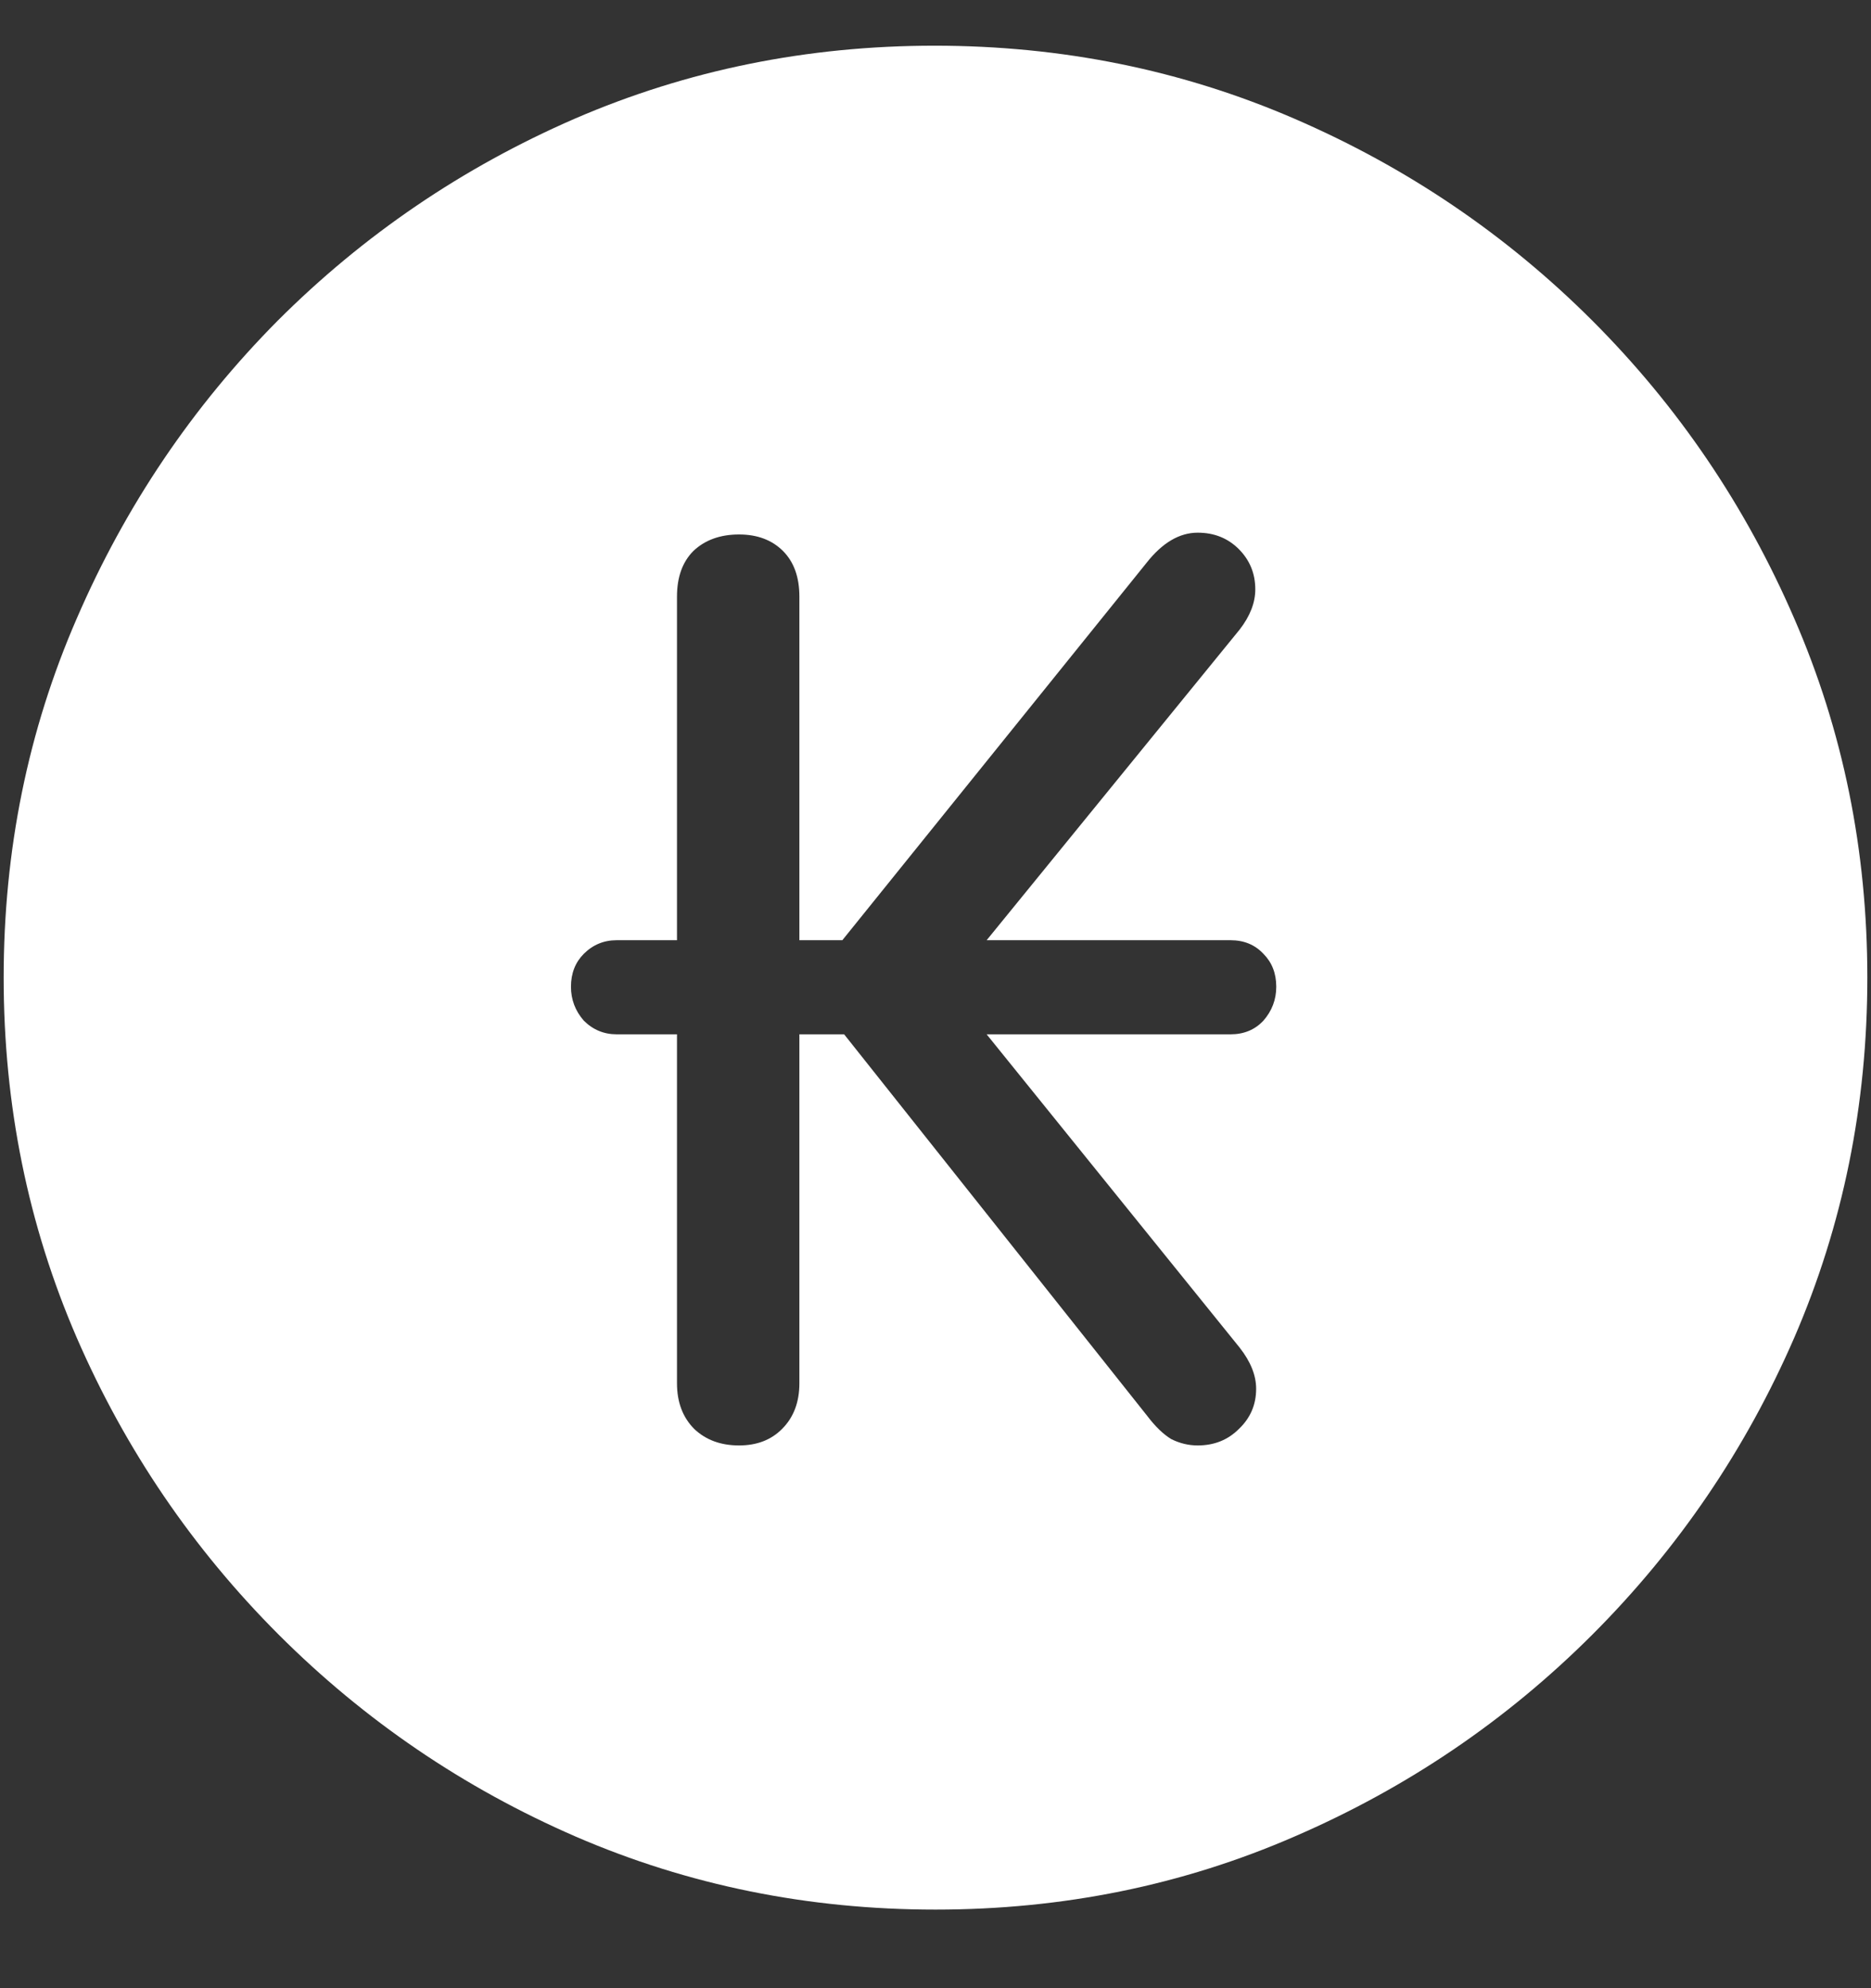 <?xml version="1.0" encoding="UTF-8"?>
<svg xmlns="http://www.w3.org/2000/svg" xmlns:xlink="http://www.w3.org/1999/xlink" width="24" height="25.5" viewBox="0 0 24 25.5" version="1.1">
<rect x="0" y="0" width="24" height="25.5" fill="#333333" stroke="none"/>
<g id="surface1">
<path style=" stroke:none;fill-rule:nonzero;fill:rgb(100%,100%,100%);fill-opacity:1;" d="M 12 24.492 C 13.633 24.492 15.168 24.18 16.605 23.555 C 18.051 22.93 19.324 22.066 20.426 20.965 C 21.527 19.863 22.391 18.594 23.016 17.156 C 23.641 15.711 23.953 14.172 23.953 12.539 C 23.953 10.906 23.641 9.371 23.016 7.934 C 22.391 6.488 21.527 5.215 20.426 4.113 C 19.324 3.012 18.051 2.148 16.605 1.523 C 15.16 0.898 13.621 0.586 11.988 0.586 C 10.355 0.586 8.816 0.898 7.371 1.523 C 5.934 2.148 4.664 3.012 3.562 4.113 C 2.469 5.215 1.609 6.488 0.984 7.934 C 0.359 9.371 0.047 10.906 0.047 12.539 C 0.047 14.172 0.359 15.711 0.984 17.156 C 1.609 18.594 2.473 19.863 3.574 20.965 C 4.676 22.066 5.945 22.93 7.383 23.555 C 8.828 24.18 10.367 24.492 12 24.492 Z M 7.324 12.656 C 7.324 12.484 7.379 12.344 7.488 12.234 C 7.605 12.117 7.746 12.059 7.91 12.059 L 8.684 12.059 L 8.684 7.652 C 8.684 7.402 8.754 7.207 8.895 7.066 C 9.043 6.926 9.238 6.855 9.48 6.855 C 9.715 6.855 9.902 6.926 10.043 7.066 C 10.184 7.207 10.254 7.402 10.254 7.652 L 10.254 12.059 L 10.805 12.059 L 14.707 7.219 C 14.91 6.961 15.129 6.832 15.363 6.832 C 15.574 6.832 15.75 6.902 15.891 7.043 C 16.031 7.184 16.102 7.355 16.102 7.559 C 16.102 7.73 16.035 7.902 15.902 8.074 L 12.656 12.059 L 15.785 12.059 C 15.957 12.059 16.098 12.117 16.207 12.234 C 16.316 12.344 16.371 12.484 16.371 12.656 C 16.371 12.82 16.316 12.965 16.207 13.09 C 16.098 13.207 15.957 13.266 15.785 13.266 L 12.656 13.266 L 15.902 17.285 C 16.043 17.465 16.113 17.641 16.113 17.812 C 16.113 18.016 16.039 18.188 15.891 18.328 C 15.75 18.469 15.574 18.539 15.363 18.539 C 15.246 18.539 15.133 18.512 15.023 18.457 C 14.922 18.395 14.82 18.297 14.719 18.164 L 10.828 13.266 L 10.254 13.266 L 10.254 17.742 C 10.254 17.984 10.18 18.18 10.031 18.328 C 9.891 18.469 9.707 18.539 9.48 18.539 C 9.246 18.539 9.055 18.469 8.906 18.328 C 8.758 18.18 8.684 17.984 8.684 17.742 L 8.684 13.266 L 7.91 13.266 C 7.746 13.266 7.605 13.207 7.488 13.09 C 7.379 12.965 7.324 12.82 7.324 12.656 Z M 7.324 12.656 "/>
</g>
</svg>
